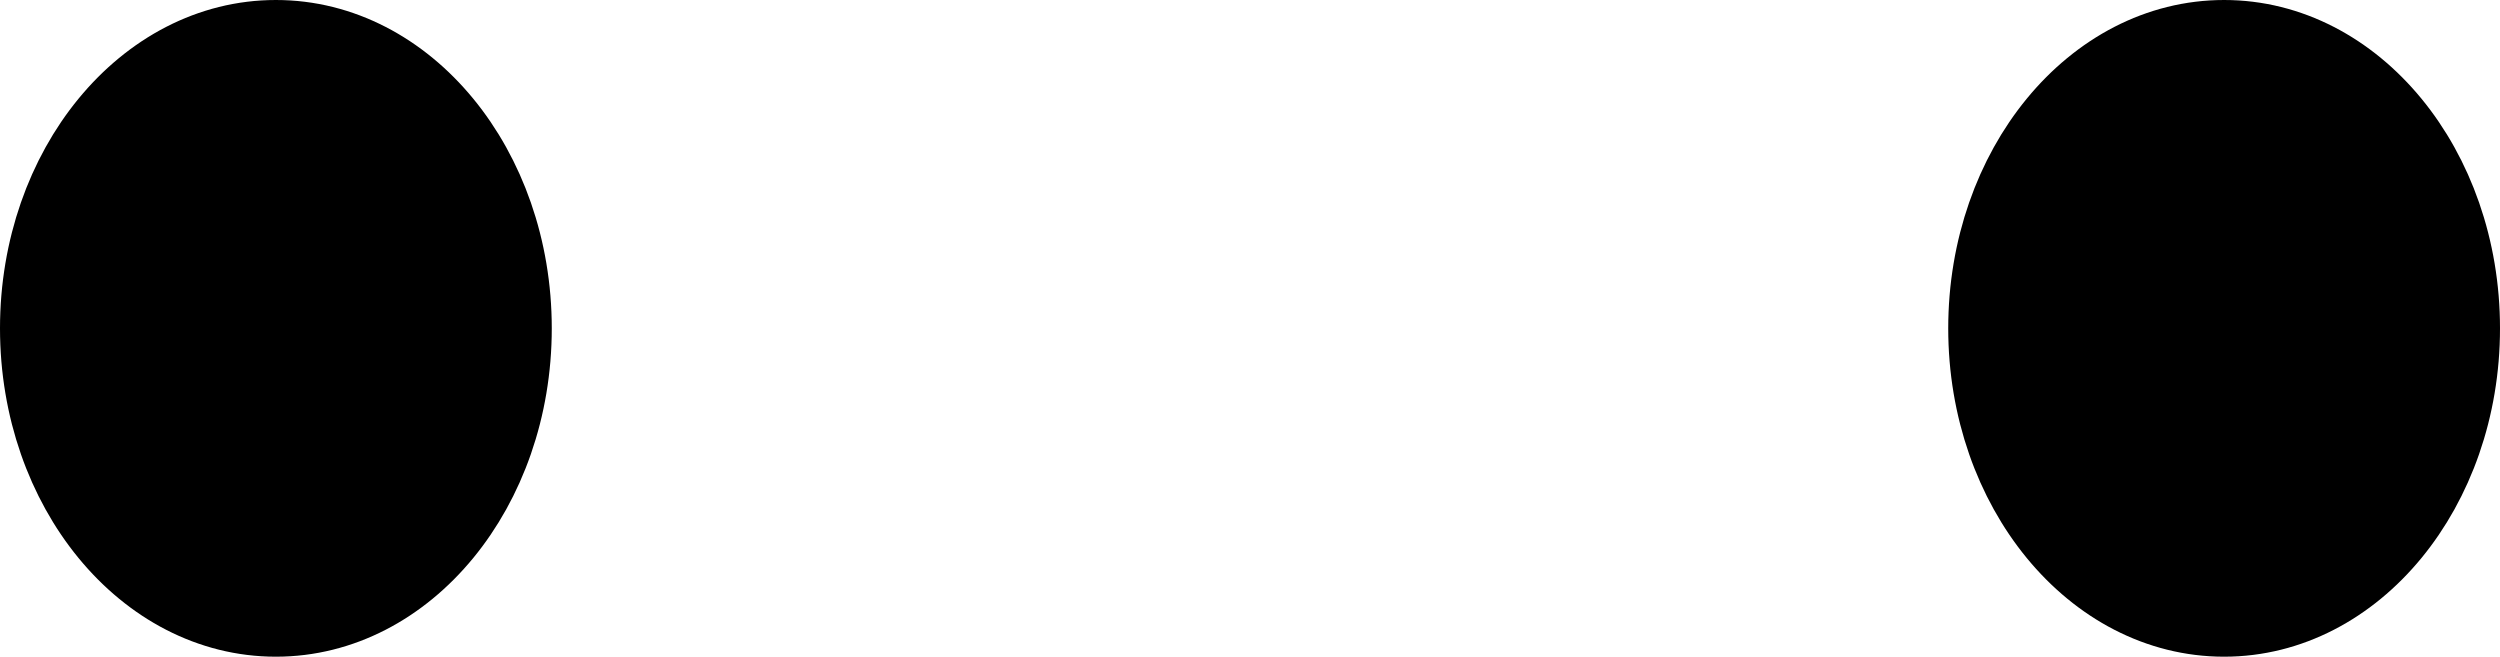 <?xml version="1.0" encoding="UTF-8" standalone="no"?>
<!-- Created with Inkscape (http://www.inkscape.org/) -->

<svg
   width="10.865mm"
   height="2.854mm"
   viewBox="0 0 10.865 2.854"
   version="1.1"
   id="svg26146"
   inkscape:export-filename="ojos.svg"
   inkscape:export-xdpi="96"
   inkscape:export-ydpi="96"
   xmlns:inkscape="http://www.inkscape.org/namespaces/inkscape"
   xmlns:sodipodi="http://sodipodi.sourceforge.net/DTD/sodipodi-0.dtd"
   xmlns="http://www.w3.org/2000/svg"
   xmlns:svg="http://www.w3.org/2000/svg">
  <sodipodi:namedview
     id="namedview26148"
     pagecolor="#505050"
     bordercolor="#eeeeee"
     borderopacity="1"
     inkscape:showpageshadow="0"
     inkscape:pageopacity="0"
     inkscape:pagecheckerboard="0"
     inkscape:deskcolor="#505050"
     inkscape:document-units="mm"
     showgrid="false" />
  <defs
     id="defs26143" />
  <g
     inkscape:label="Layer 1"
     inkscape:groupmode="layer"
     id="layer1"
     transform="translate(-87.108,-123.938)">
    <g
       id="g26083"
       style="display:inline"
       transform="translate(-2.063,3.384)">
      <ellipse
         style="fill:#000000;fill-opacity:1;stroke:#000000;stroke-width:0.3;stroke-dasharray:none;stroke-opacity:1"
         id="path26060"
         cx="90.37"
         cy="121.981"
         rx="1.049"
         ry="1.277" />
      <ellipse
         style="fill:#000000;fill-opacity:1;stroke:#000000;stroke-width:0.3;stroke-dasharray:none;stroke-opacity:1"
         id="ellipse26063"
         cx="98.837"
         cy="121.981"
         rx="1.049"
         ry="1.277" />
    </g>
  </g>
</svg>

